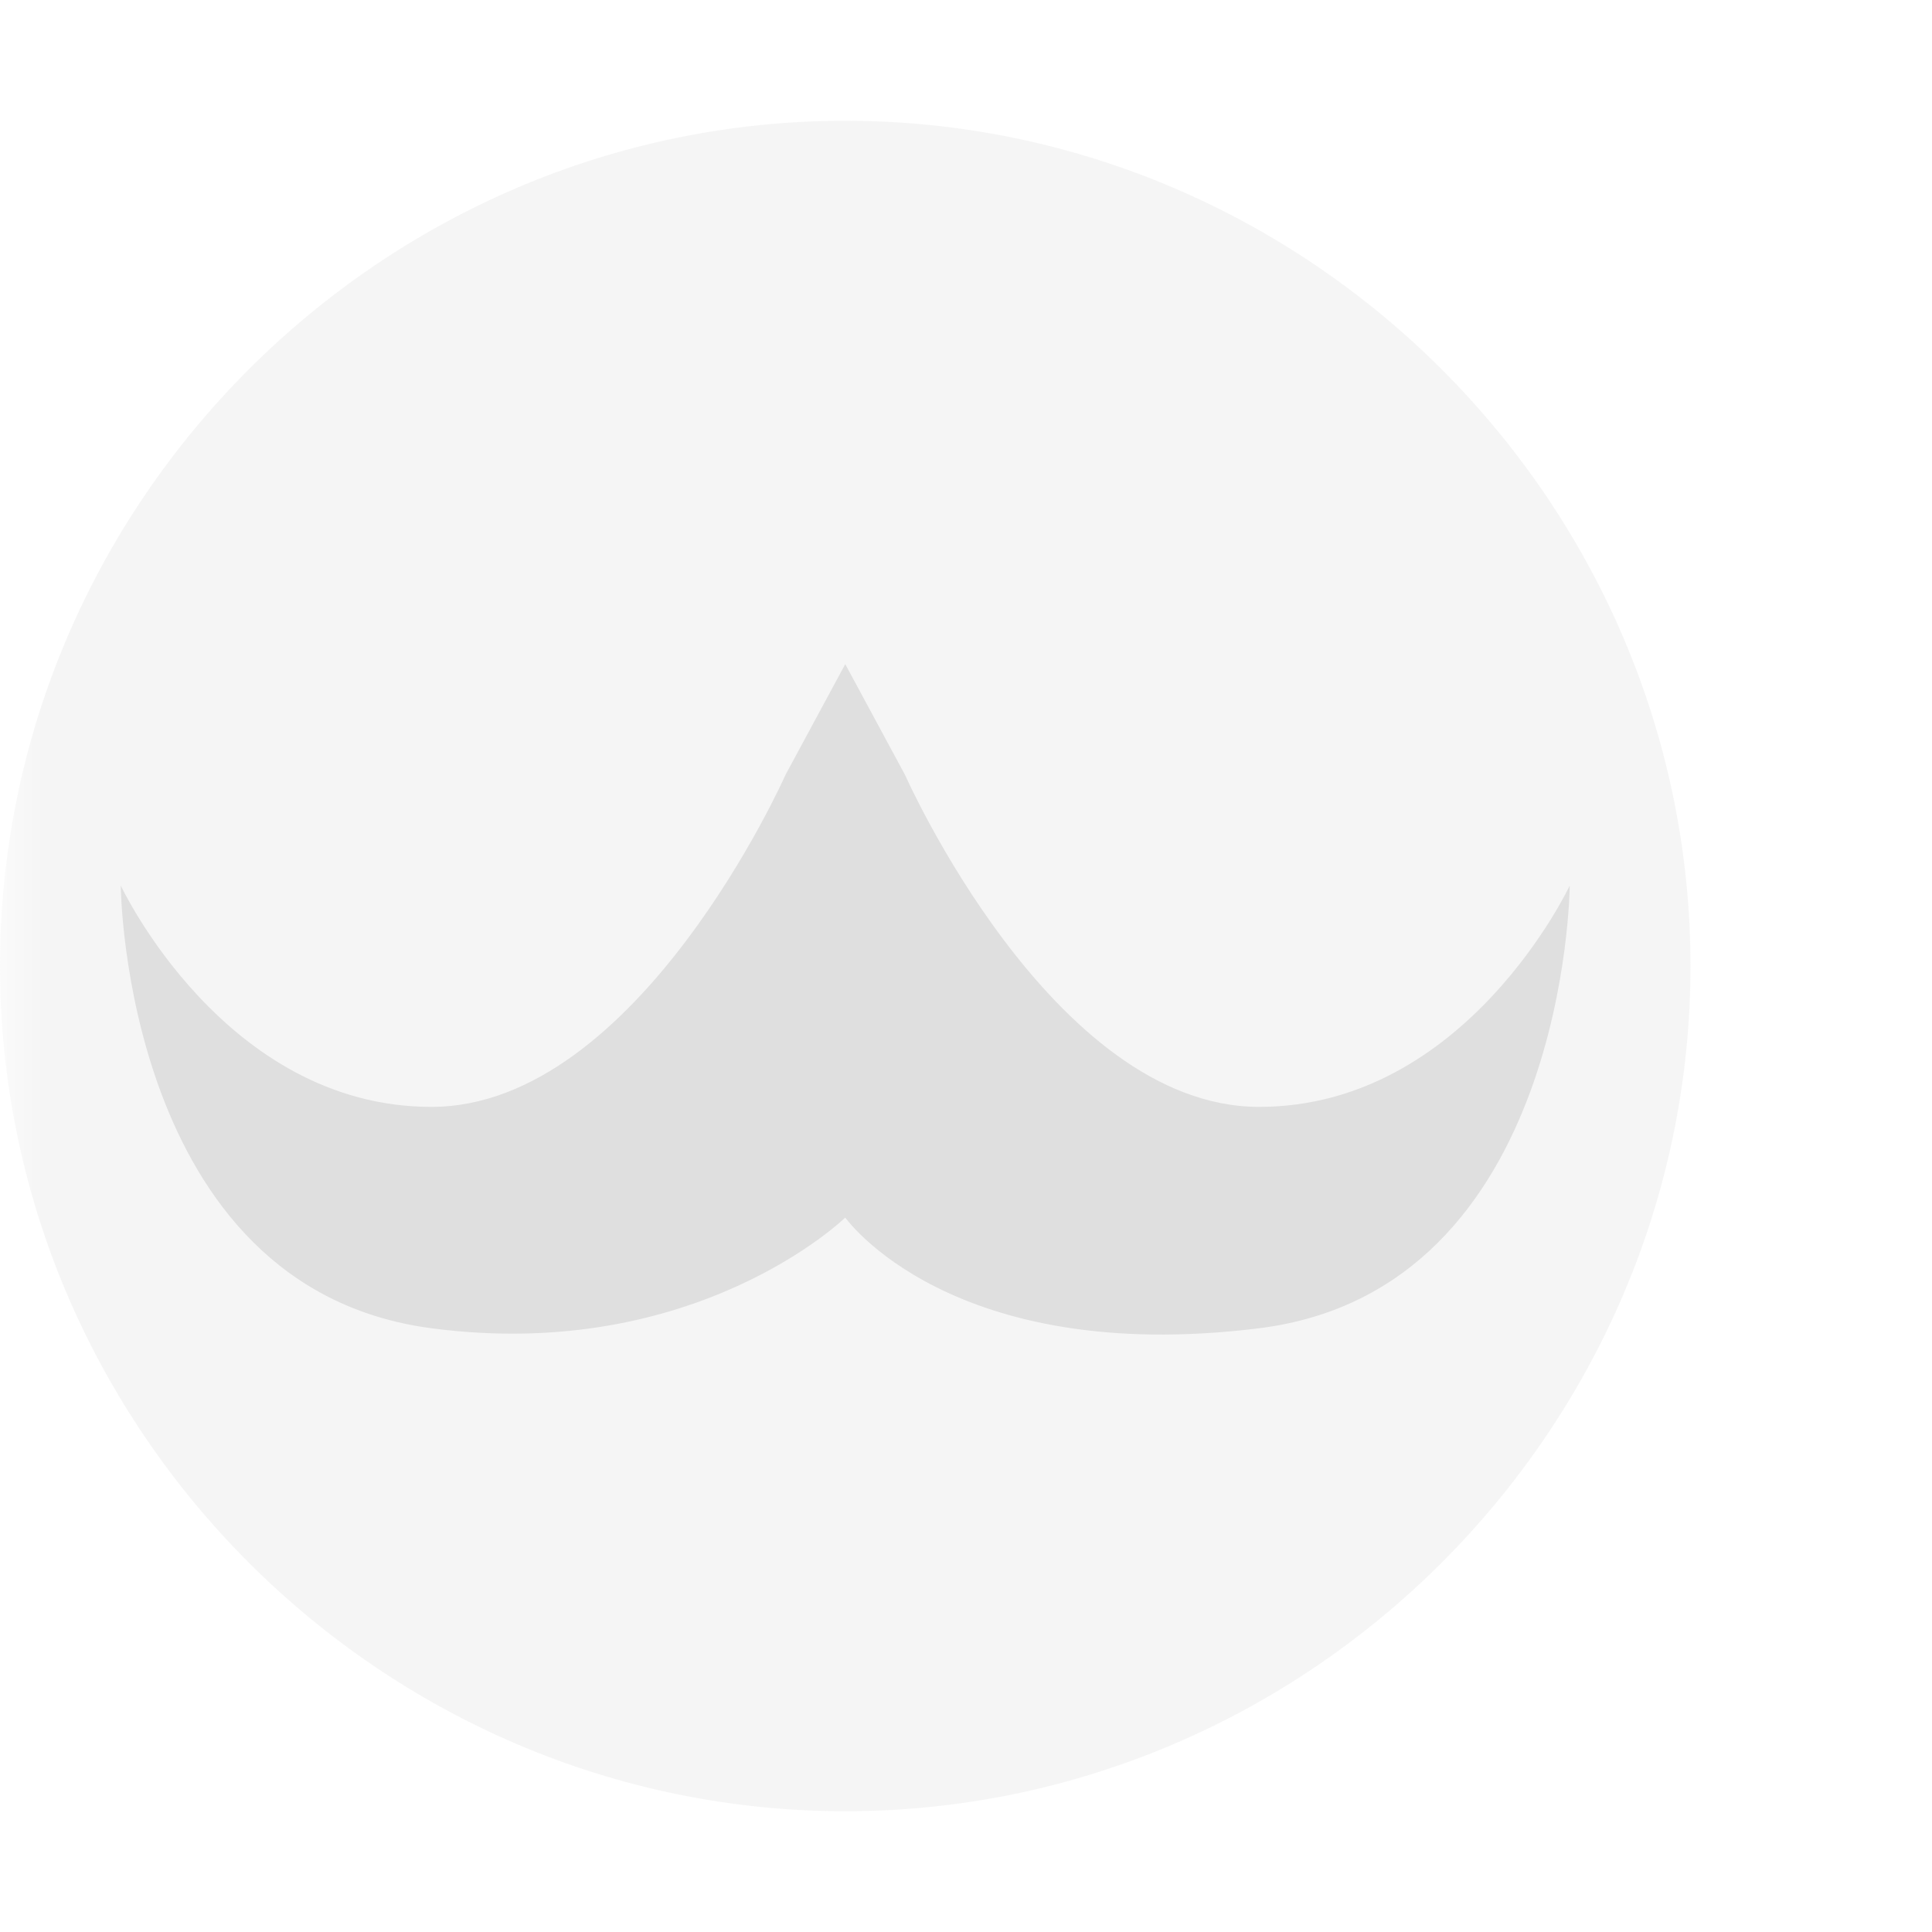 
<svg xmlns="http://www.w3.org/2000/svg" xmlns:xlink="http://www.w3.org/1999/xlink" width="24px" height="24px" viewBox="0 0 24 24" version="1.1">
<defs>
<filter id="alpha" filterUnits="objectBoundingBox" x="0%" y="0%" width="100%" height="100%">
  <feColorMatrix type="matrix" in="SourceGraphic" values="0 0 0 0 1 0 0 0 0 1 0 0 0 0 1 0 0 0 1 0"/>
</filter>
<mask id="mask0">
  <g filter="url(#alpha)">
<rect x="0" y="0" width="24" height="24" style="fill:rgb(0%,0%,0%);fill-opacity:0.3;stroke:none;"/>
  </g>
</mask>
<clipPath id="clip1">
  <rect x="0" y="0" width="24" height="24"/>
</clipPath>
<g id="surface5" clip-path="url(#clip1)">
<path style=" stroke:none;fill-rule:nonzero;fill:rgb(87.451%,87.451%,87.451%);fill-opacity:1;" d="M 10.5 1.5 C 4.738 1.5 0 6.238 0 12 C 0 17.762 4.738 22.5 10.5 22.5 C 16.262 22.5 21 17.762 21 12 C 21 6.238 16.262 1.5 10.5 1.5 Z M 10.5 1.5 "/>
</g>
</defs>
<g id="surface1">
<use xlink:href="#surface5" mask="url(#mask0)"/>
<path style=" stroke:none;fill-rule:nonzero;fill:rgb(87.451%,87.451%,87.451%);fill-opacity:1;" d="M 10.5 8.25 L 11.242 9.625 C 11.242 9.625 13.07 13.75 15.641 13.75 C 18.215 13.75 19.5 11 19.5 11 C 19.5 11 19.469 16.023 15.641 16.5 C 11.809 16.977 10.5 15.125 10.5 15.125 C 10.5 15.125 8.645 16.934 5.359 16.5 C 1.535 15.996 1.5 11 1.5 11 C 1.5 11 2.785 13.75 5.359 13.75 C 7.93 13.75 9.758 9.625 9.758 9.625 Z M 10.5 8.25 "/>
</g>
</svg>
